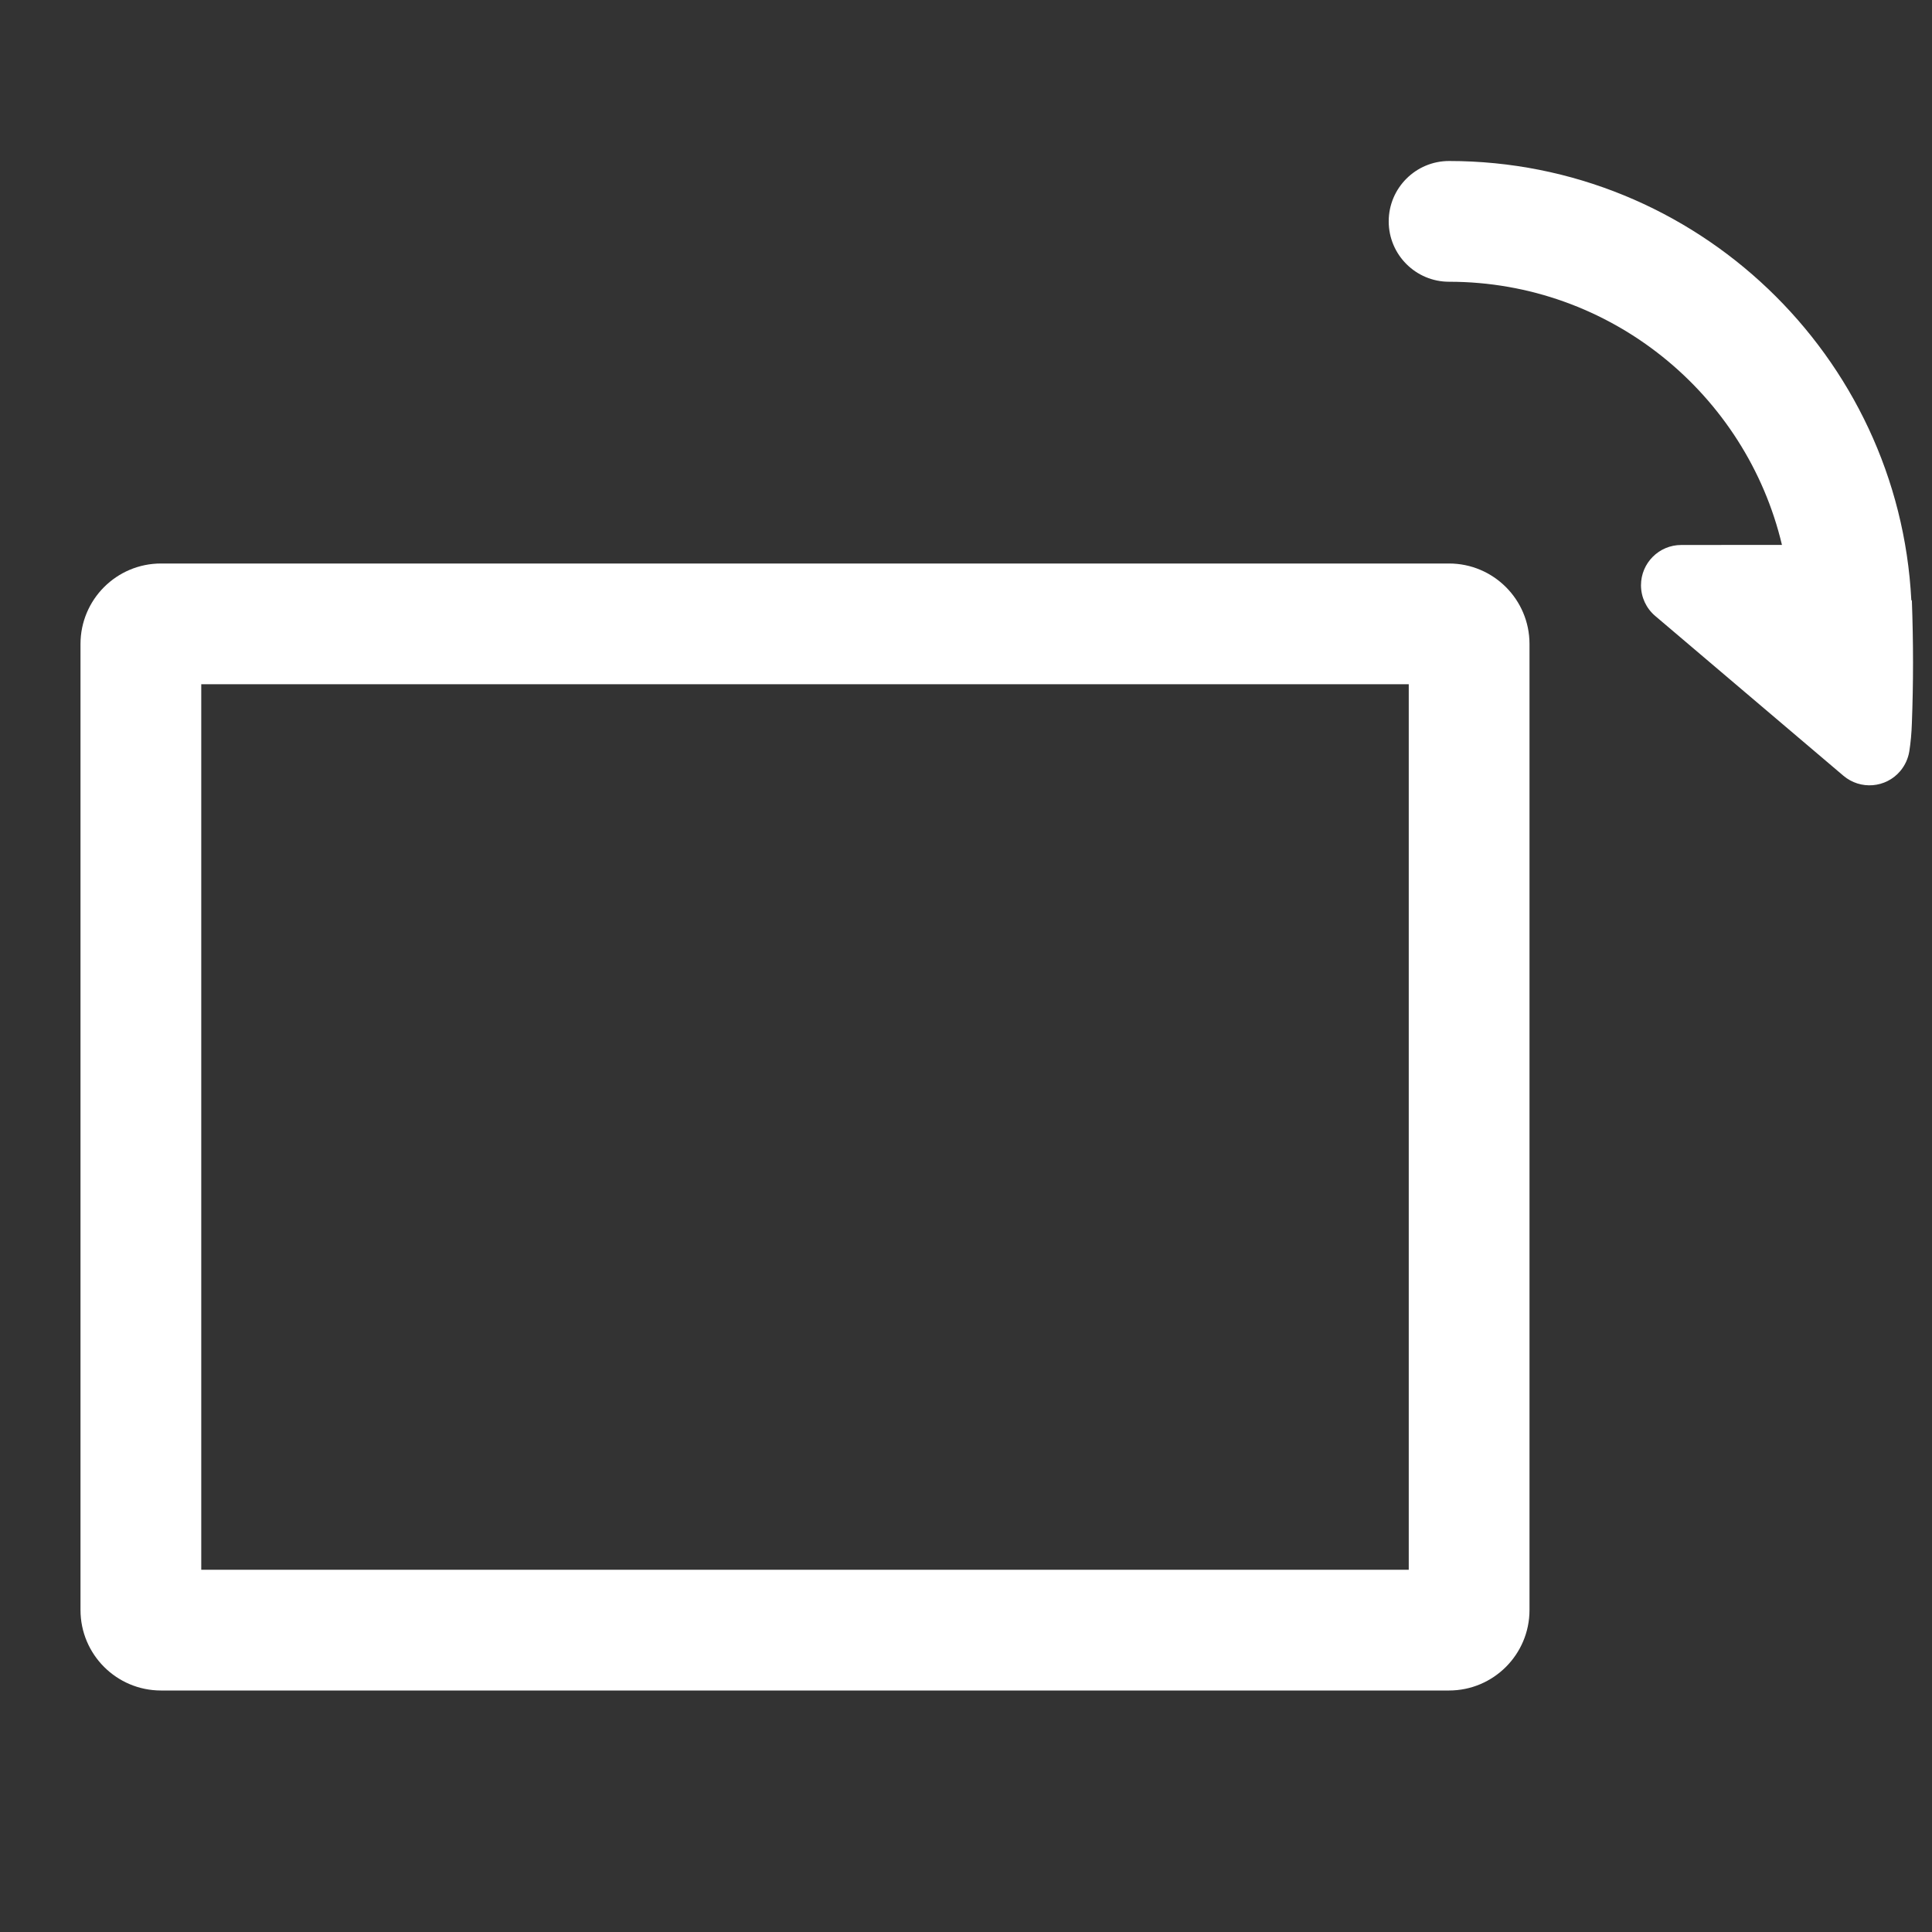 <?xml version="1.0" encoding="UTF-8"?>
<svg width="24px" height="24px" viewBox="0 0 24 24" version="1.1" xmlns="http://www.w3.org/2000/svg" xmlns:xlink="http://www.w3.org/1999/xlink">
    <rect x="0" y="0" width="24" height="24" fill="#333333" stroke="none"/>
    <title>page54_preview_spin_right</title>
    <g id="切图" stroke="none" stroke-width="1" fill="none" fill-rule="evenodd">
        <g id="Apple-TV" transform="translate(-562, -1559)" fill="#FFFFFF">
            <g id="编组" transform="translate(426, 1559)">
                <g id="向右旋转" transform="translate(136, 0)">
                    <path d="M18,7 C18.552,7 19,7.448 19,8 L19,20 C19,20.552 18.552,21 18,21 L2,21 C1.448,21 1,20.552 1,20 L1,8 C1,7.448 1.448,7 2,7 L18,7 Z M17.5,8.5 L2.5,8.5 L2.5,19.5 L17.5,19.5 L17.5,8.5 Z" id="形状结合"></path>
                    <path d="M23.013,2 C23.427,2 23.763,2.336 23.763,2.75 C23.763,3.164 23.427,3.5 23.013,3.5 C21.008,3.5 19.322,4.897 18.878,6.769 L20.129,6.77 C20.405,6.77 20.629,6.994 20.629,7.27 C20.629,7.417 20.565,7.556 20.453,7.651 L18.114,9.637 C17.903,9.815 17.588,9.79 17.409,9.579 C17.35,9.509 17.311,9.425 17.296,9.334 C17.279,9.226 17.268,9.109 17.264,8.984 C17.245,8.489 17.245,7.982 17.264,7.461 L17.271,7.454 C17.426,4.421 19.943,2 23.013,2 Z" id="形状结合" transform="translate(20.507, 5.878) scale(-1, 1) translate(-20.507, -5.878) "></path>
                </g>
            </g>
        </g>
    </g>
</svg>